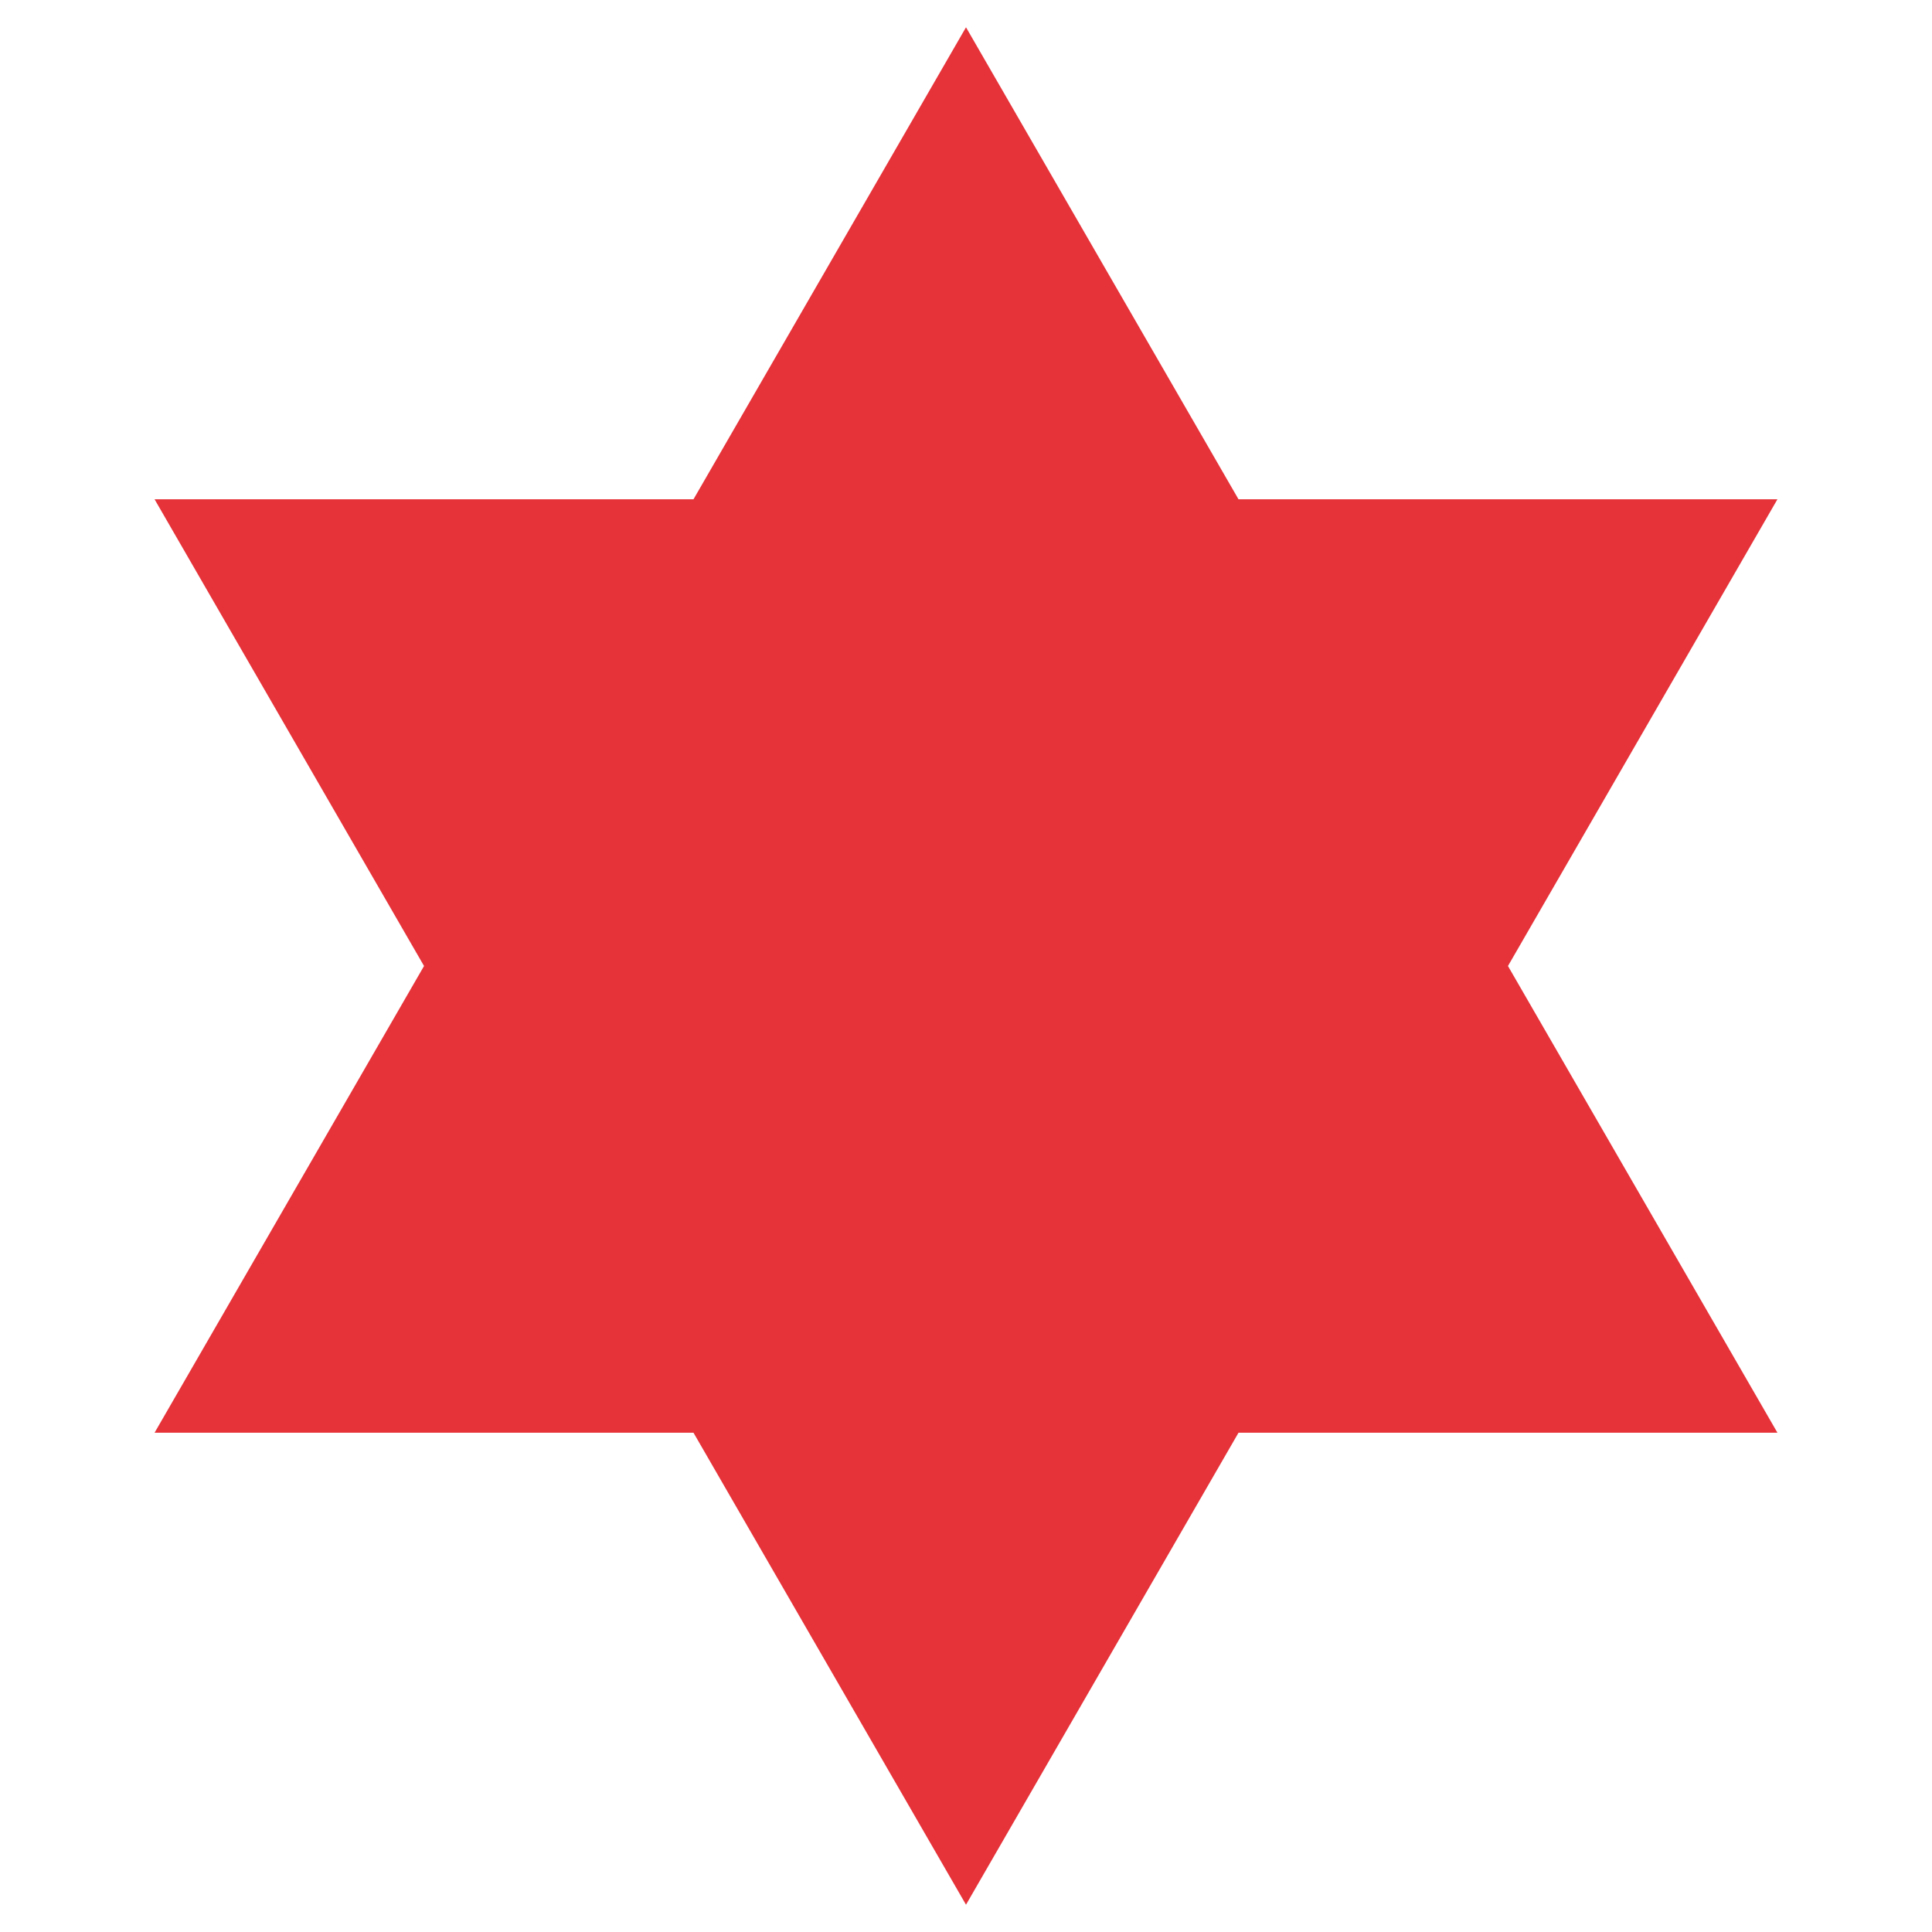 <svg xmlns="http://www.w3.org/2000/svg" width="150" height="150" viewBox="0 0 150 150">
  <defs>
    <style>
      .cls-1 {
        fill: #e63239;
      }
    </style>
  </defs>
  <g id="Layer_6" data-name="Layer 6">
    <polygon class="cls-1" points="117.078 75 138 38.762 96.156 38.762 75 2.119 53.844 38.762 12 38.762 32.922 75 12 111.238 53.844 111.238 75 147.881 96.156 111.238 138 111.238 117.078 75"/>
  </g>
</svg>
